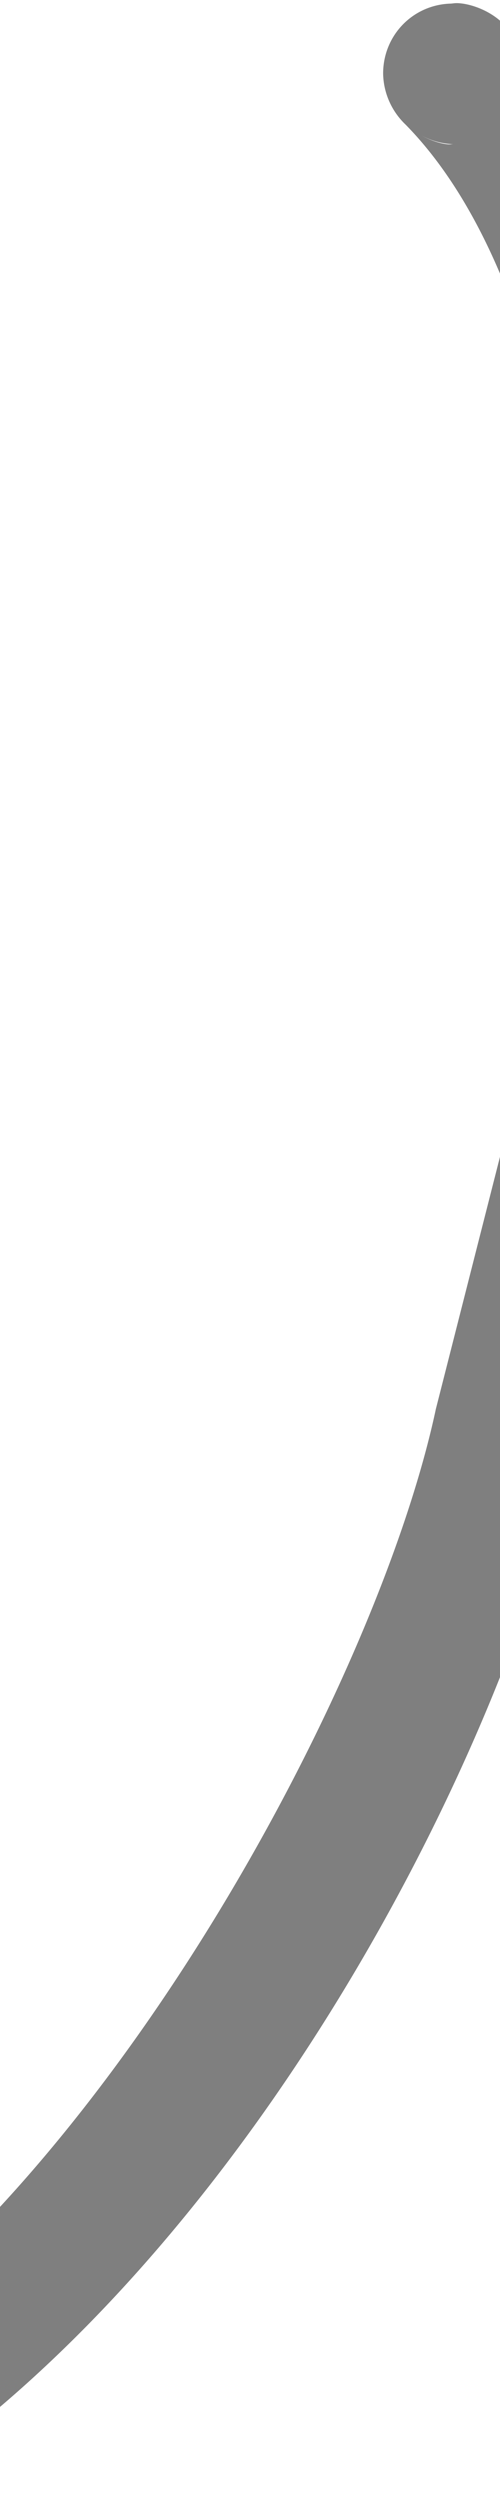 <?xml version="1.0" encoding="UTF-8" standalone="no"?>
<!-- Created with Inkscape (http://www.inkscape.org/) -->

<svg
   width="200"
   height="1000"
   viewBox="0 0 52.917 264.583"
   version="1.1"
   id="svg1"
   inkscape:version="1.3.2 (091e20e, 2023-11-25, custom)"
   sodipodi:docname=").svg"
   xmlns:inkscape="http://www.inkscape.org/namespaces/inkscape"
   xmlns:sodipodi="http://sodipodi.sourceforge.net/DTD/sodipodi-0.dtd"
   xmlns="http://www.w3.org/2000/svg"
   xmlns:svg="http://www.w3.org/2000/svg">
  <sodipodi:namedview
     id="namedview1"
     pagecolor="#ffffff"
     bordercolor="#000000"
     borderopacity="0.25"
     inkscape:showpageshadow="2"
     inkscape:pageopacity="0.0"
     inkscape:pagecheckerboard="0"
     inkscape:deskcolor="#d1d1d1"
     inkscape:document-units="mm"
     inkscape:zoom="0.25606581"
     inkscape:cx="-175.73608"
     inkscape:cy="1071.9901"
     inkscape:window-width="1920"
     inkscape:window-height="1009"
     inkscape:window-x="-8"
     inkscape:window-y="-8"
     inkscape:window-maximized="1"
     inkscape:current-layer="layer1" />
  <defs
     id="defs1" />
  <g
     inkscape:label="Layer 1"
     inkscape:groupmode="layer"
     id="layer1">
    <path
       style="fill-opacity:0.5;stroke-width:0.265;stroke-linecap:round;paint-order:stroke markers fill"
       d="m 48.884,0.37 c -0.645,-0.082 -0.822,-0.016 -1.162,0.01 a 7.547,7.425 53.325 0 0 -7.173,7.465 7.547,7.425 53.325 0 0 2.365,5.331 c 9.388,9.549 15.229,26.656 17.093,45.288 1.87,18.693 -0.114,38.708 -4.292,52.971 l -0.039,0.129 -4.69,18.453 -0.178,0.696 -4.692,18.457 -0.026,0.133 c -6.118,28.387 -33.661,80.017 -65.52,101.265 l -0.056,0.037 -0.056,0.039 c 1.369,-0.95 2.764,-1.149 3.884,-1.192 a 7.547,7.425 53.325 0 0 -7.102,7.361 7.547,7.425 53.325 0 0 7.329,7.434 c 1.096,0.038 2.841,-0.066 4.495,-1.208 37.267,-24.917 64.46,-77.102 71.625,-110.34 l -0.062,0.266 4.657,-18.324 0.178,-0.696 4.657,-18.324 -0.07,0.258 c 4.852,-16.564 6.894,-37.931 4.817,-58.684 -2.076,-20.746 -8.122,-41.078 -21.53,-54.617 v -0.003 c -1.438,-1.456 -3.331,-2.064 -4.451,-2.206 z M 43.092,13.248 a 7.547,7.425 53.325 0 0 4.895,2.005 c -0.278,0.003 -0.328,0.058 -0.742,0.006 -1.045,-0.132 -2.759,-0.739 -4.153,-2.011 z"
       id="rect2757-57" />
  </g>
</svg>
